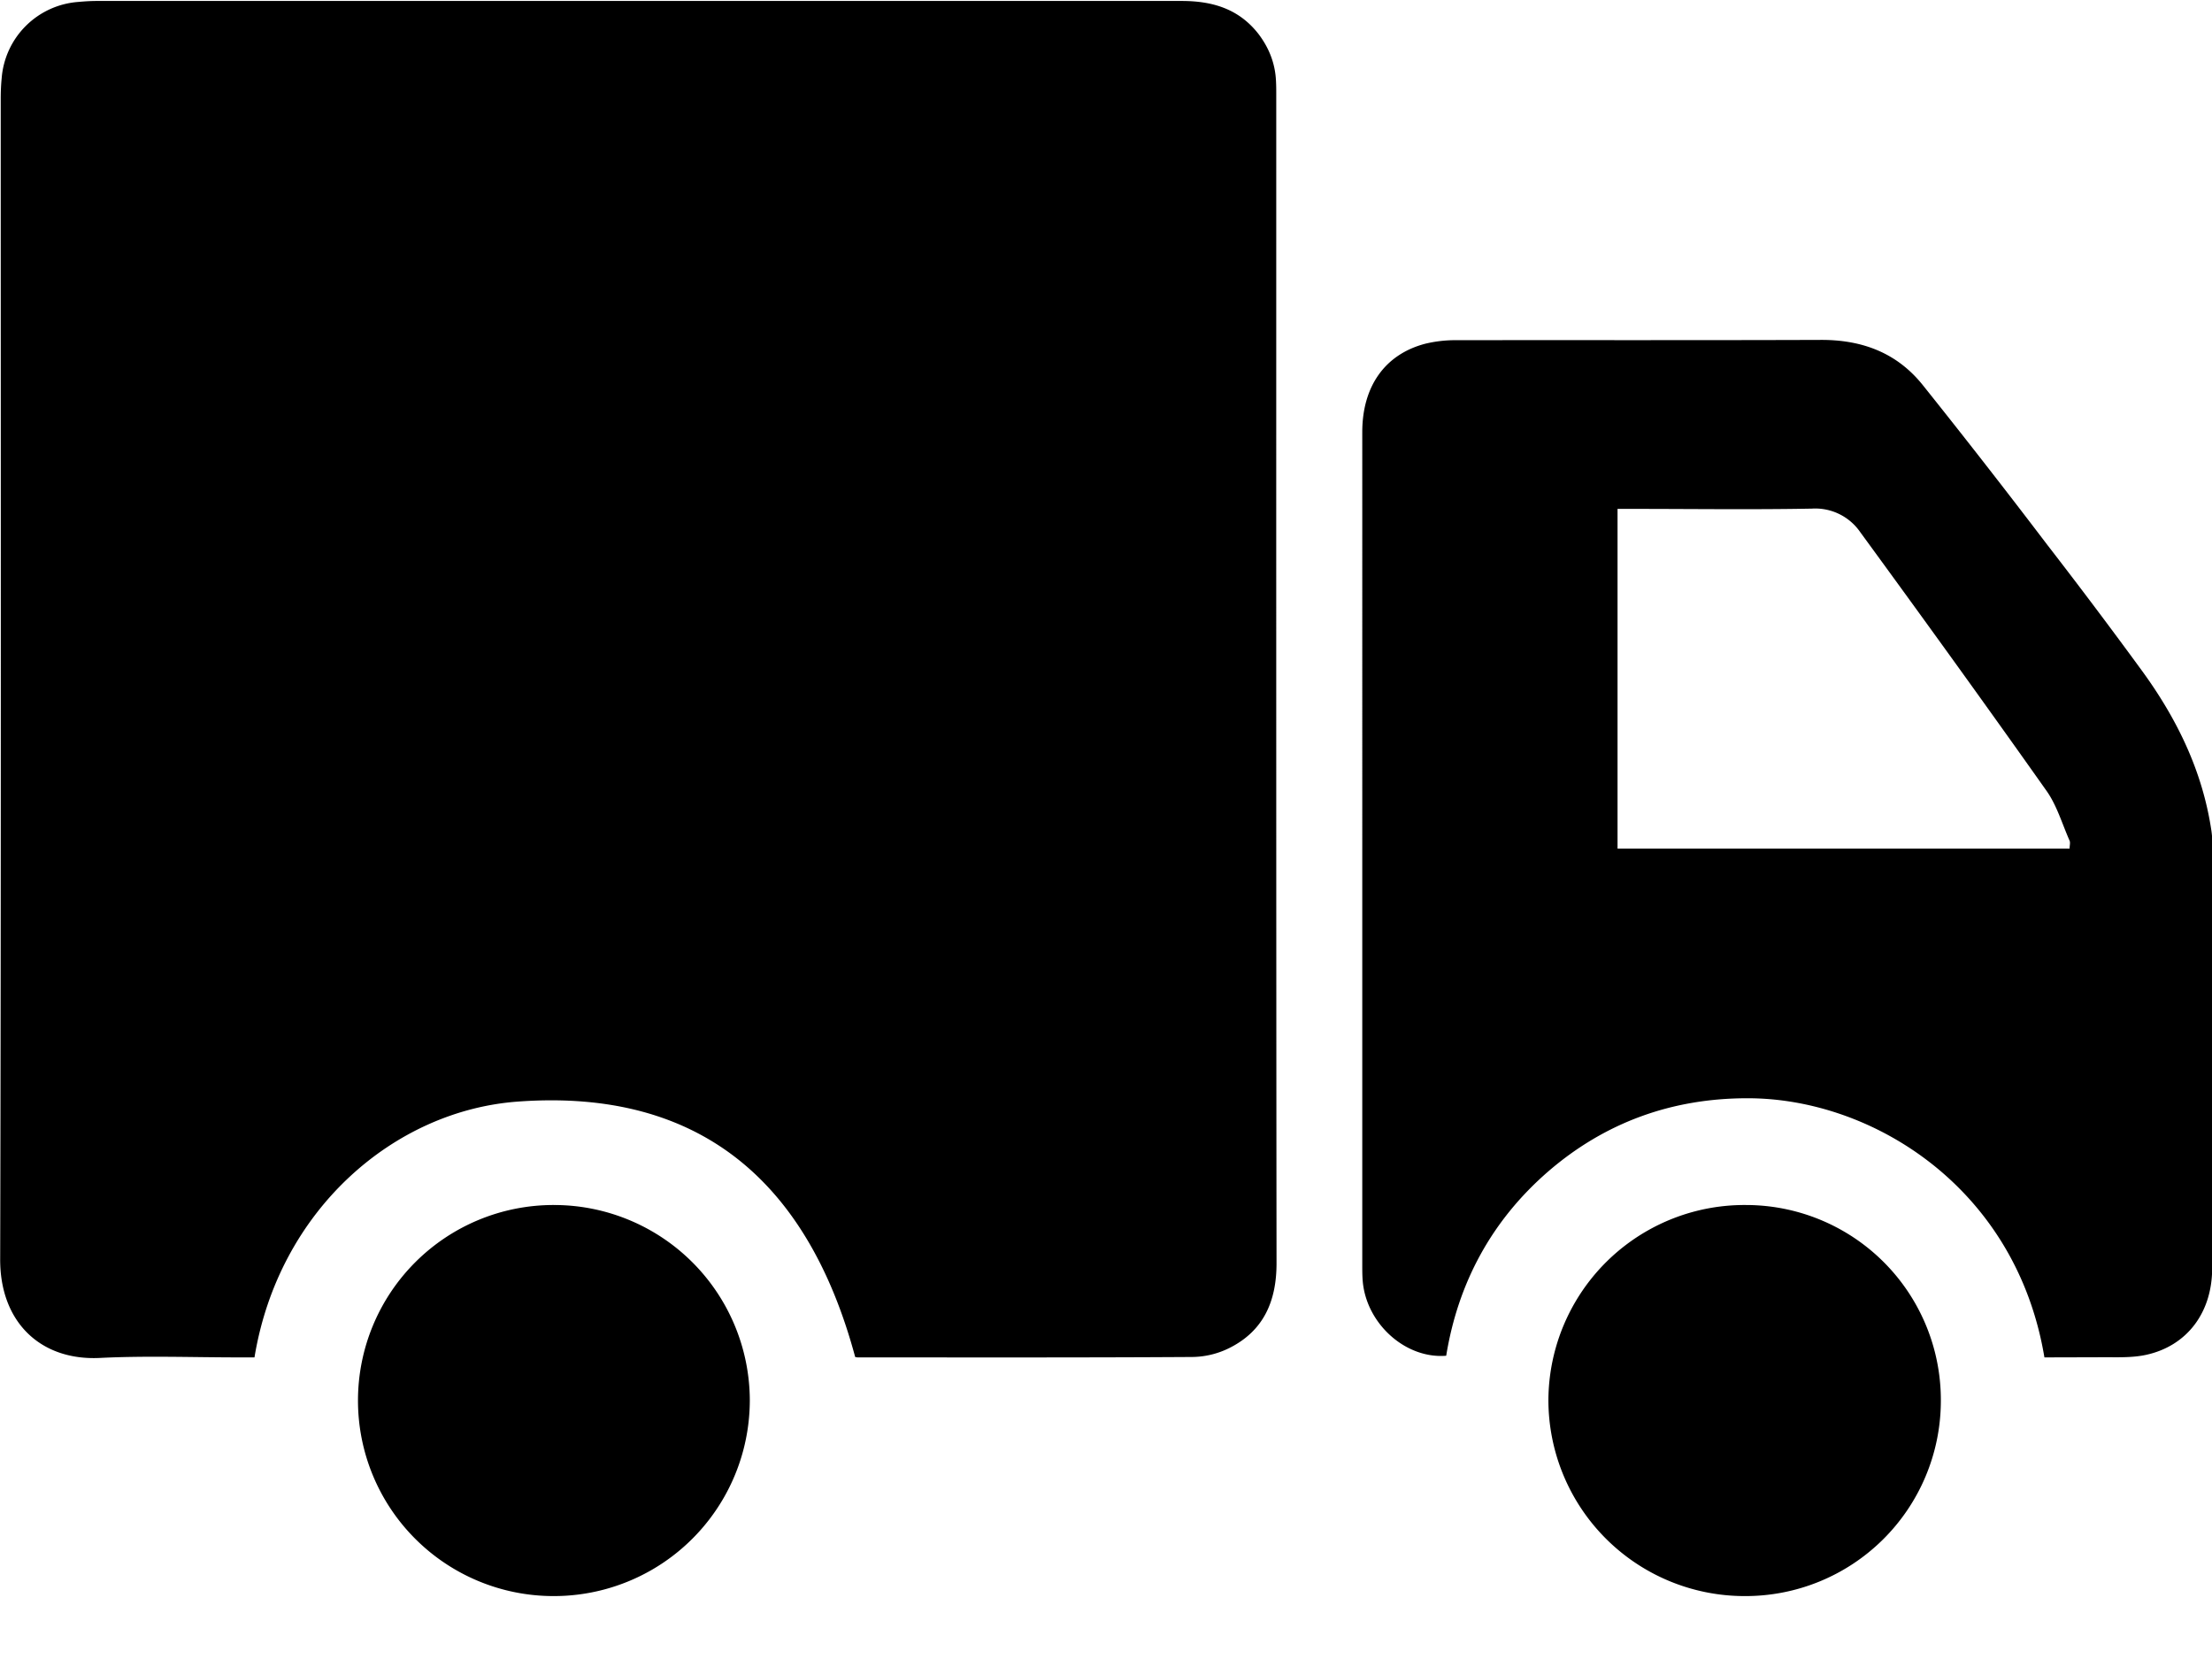 <?xml version="1.0" standalone="no"?><!DOCTYPE svg PUBLIC "-//W3C//DTD SVG 1.1//EN" "http://www.w3.org/Graphics/SVG/1.1/DTD/svg11.dtd"><svg t="1556176358722" class="icon" style="" viewBox="0 0 1365 1024" version="1.1" xmlns="http://www.w3.org/2000/svg" p-id="2462" xmlns:xlink="http://www.w3.org/1999/xlink" width="42.656" height="32"><defs><style type="text/css"></style></defs><path d="M1364.586 512.341c-5.461-36.523-21.163-68.693-42.581-98.133a3519.659 3519.659 0 0 0-58.709-78.08 5024.171 5024.171 0 0 0-76.885-98.645c-15.872-19.712-37.205-27.819-62.635-27.733-75.008 0.256-150.101 0.085-225.28 0.171a78.848 78.848 0 0 0-19.115 2.219c-24.832 6.571-38.741 26.368-38.741 54.528V780.8c0 3.413 0 6.912 0.341 10.411 2.56 25.941 26.539 47.445 51.456 45.397 7.339-45.141 28.16-83.541 62.891-113.664 35.157-30.379 76.544-45.227 122.88-45.227 76.8-0.171 165.888 54.955 183.381 159.915l32.768-0.085c9.899-0.171 20.224 0.597 29.781-1.451 25.429-5.461 40.96-26.112 40.96-53.504 0.171-85.845 0-171.776 0-257.536a60.757 60.757 0 0 0-0.512-12.8z m-366.421 11.435V314.027h9.387c36.693 0 73.728 0.512 110.592-0.171a33.707 33.707 0 0 1 29.781 14.507c38.656 52.907 77.141 106.155 115.029 159.744 6.315 8.96 9.557 20.224 14.08 30.464 0.683 1.28 0.085 3.072 0.085 5.12h-278.955zM787.391 49.835c0.171 2.987 0.171 5.973 0.171 8.875 0 240.299-0.085 480.597 0.171 720.896 0 23.296-7.936 41.728-29.269 52.309a52.395 52.395 0 0 1-23.211 5.461c-68.608 0.427-137.216 0.256-205.824 0.256-0.853 0-1.707-0.256-1.707-0.256-28.757-106.667-94.464-165.888-208.043-157.611-76.288 5.461-147.627 66.645-162.645 157.867h-9.216c-28.757 0-57.685-1.109-86.357 0.341-36.693 1.707-61.525-22.357-61.355-61.013C0.703 538.197 0.447 299.605 0.447 60.928c0-4.352 0.171-8.533 0.597-12.8a51.2 51.2 0 0 1 47.189-46.933C51.988 0.853 55.743 0.597 59.583 0.597L728.767 0.597c19.115-0.085 35.584 4.693 47.787 20.309 6.485 8.533 10.325 18.091 10.837 28.928z m-445.611 693.76a120.832 120.832 0 0 1 120.917 120.32A120.917 120.917 0 0 1 341.439 984.917a120.661 120.661 0 1 1 0.256-241.323z m735.744 0a120.32 120.32 0 0 1 120.149 121.6 120.576 120.576 0 0 1-121.344 119.723 121.088 121.088 0 0 1-120.832-121.259 121.003 121.003 0 0 1 122.027-120.064z" p-id="2463"></path></svg>